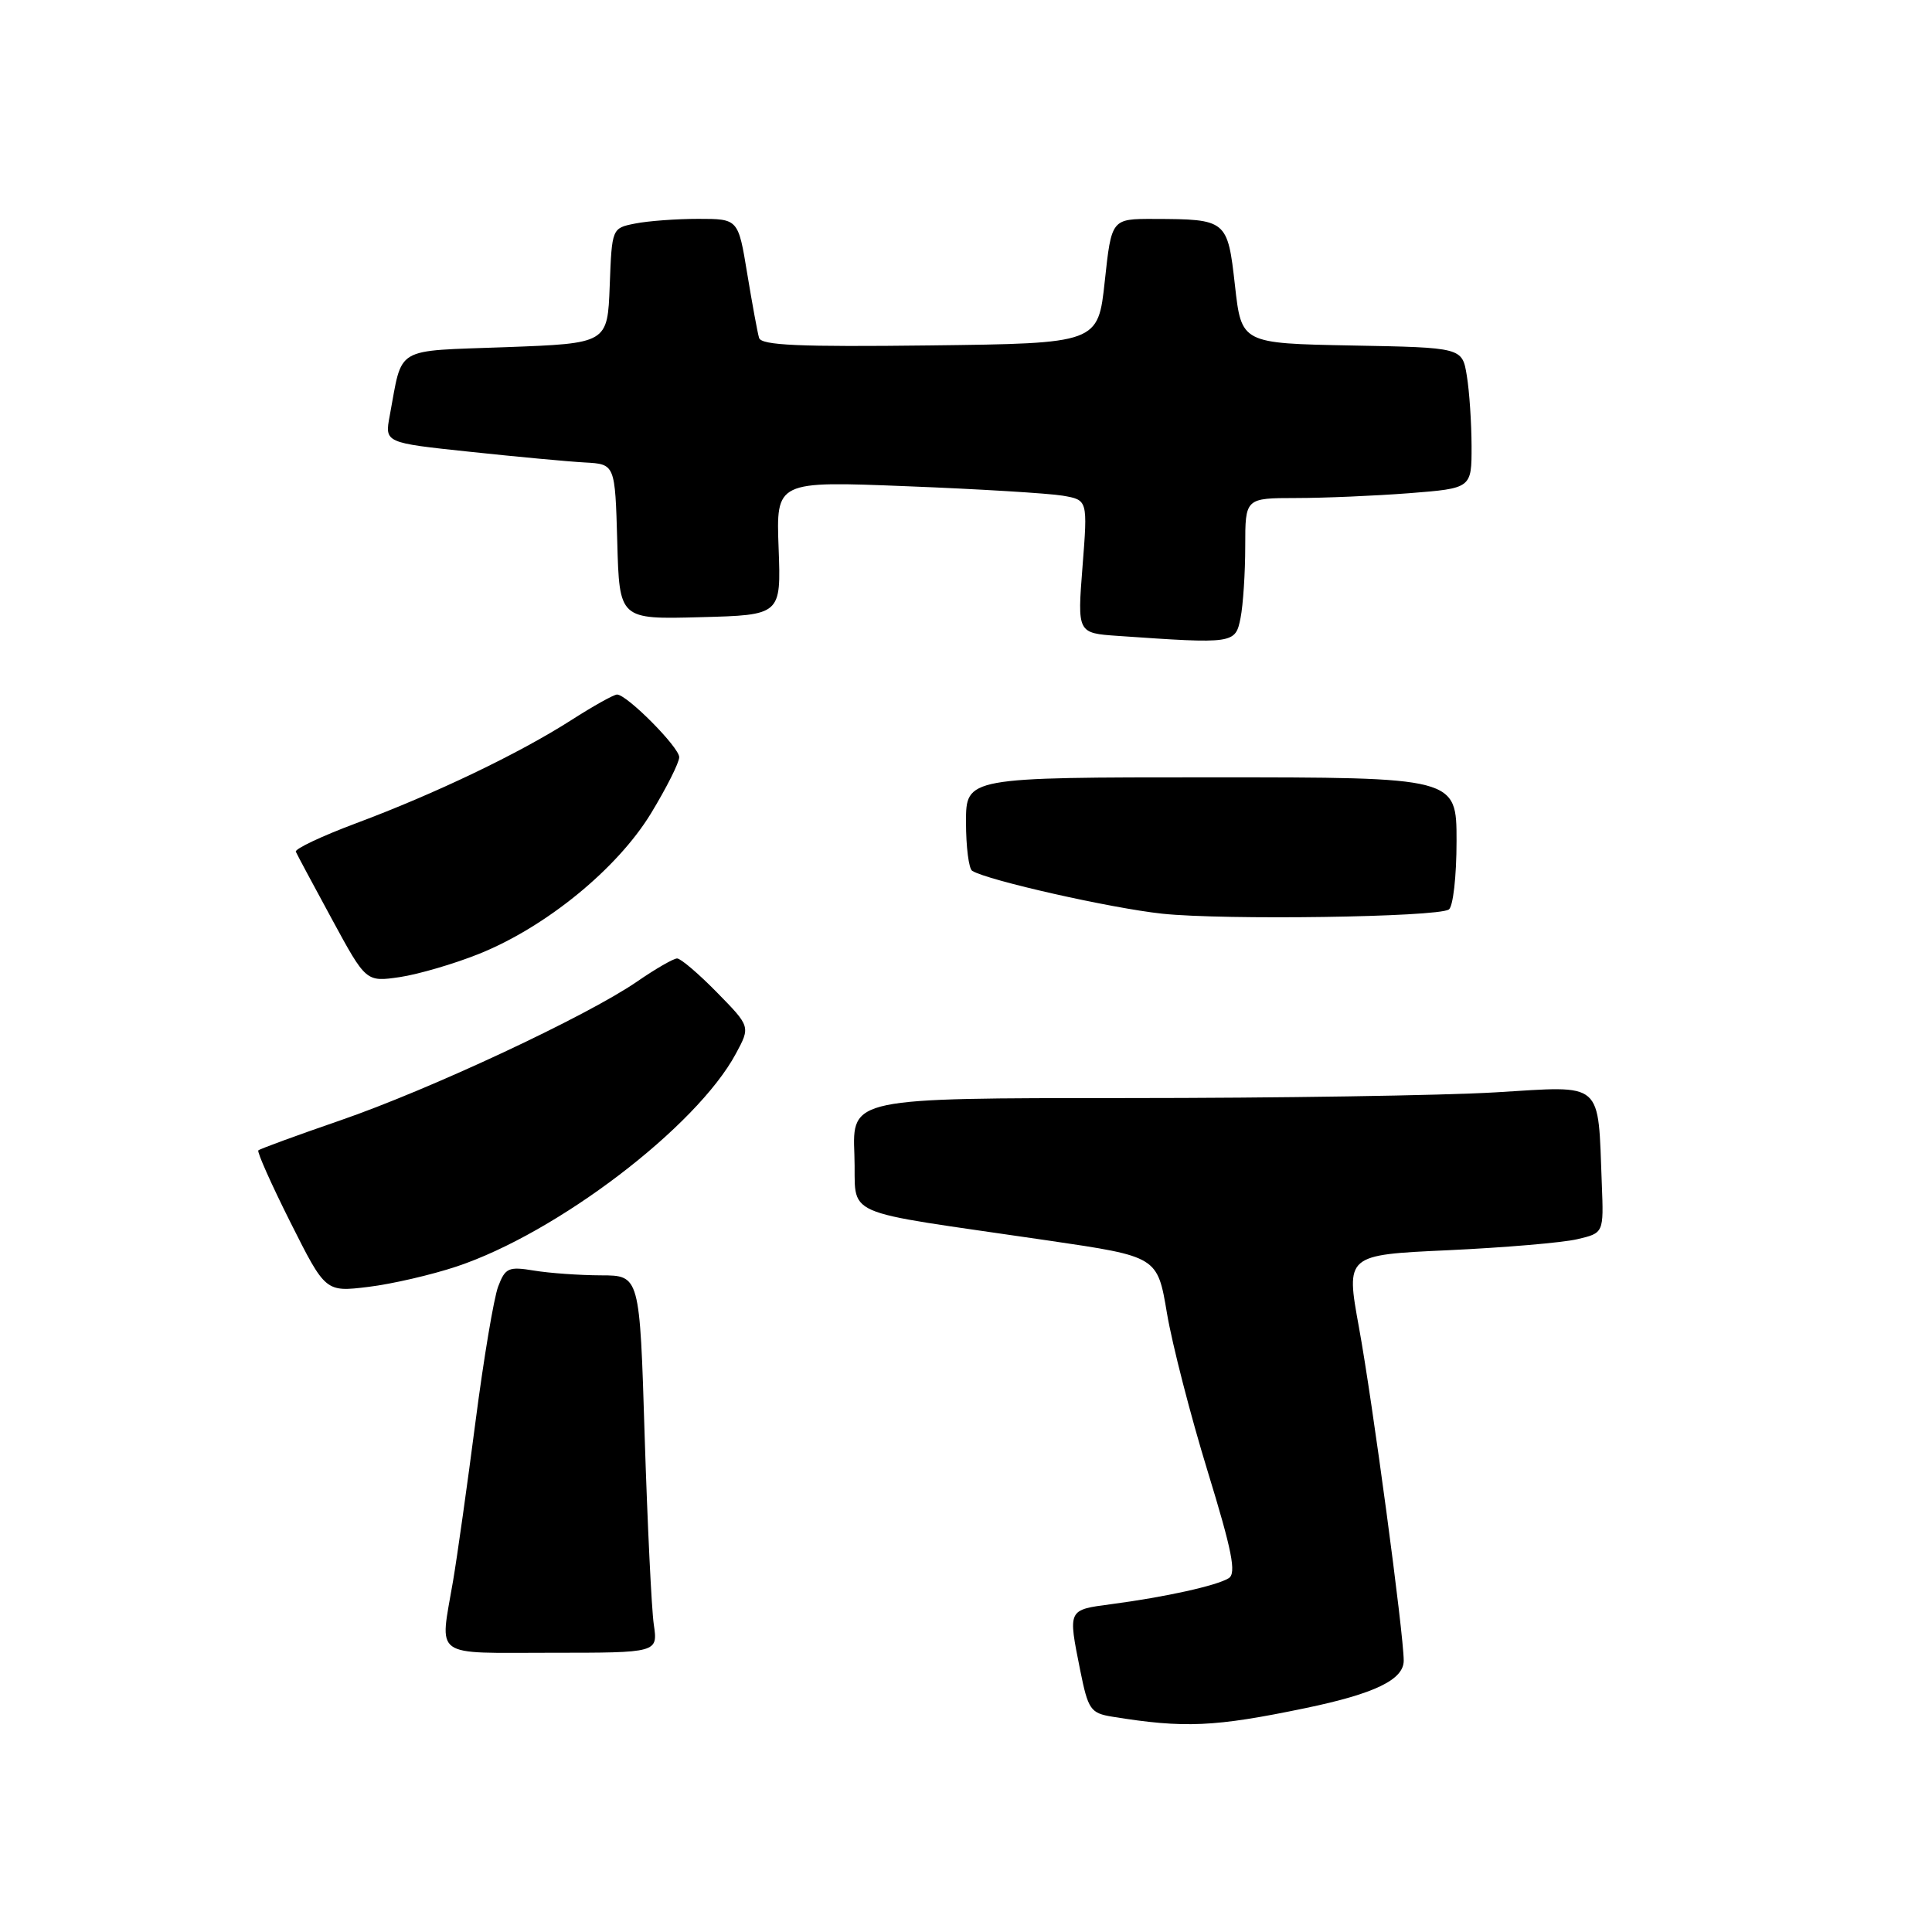 <?xml version="1.0" encoding="UTF-8" standalone="no"?>
<!DOCTYPE svg PUBLIC "-//W3C//DTD SVG 1.1//EN" "http://www.w3.org/Graphics/SVG/1.1/DTD/svg11.dtd" >
<svg xmlns="http://www.w3.org/2000/svg" xmlns:xlink="http://www.w3.org/1999/xlink" version="1.1" viewBox="0 0 256 256">
 <g >
 <path fill="currentColor"
d=" M 173.00 226.33 C 182.17 224.42 186.00 222.57 186.00 220.04 C 186.00 216.52 181.85 185.61 180.07 175.89 C 178.32 166.28 178.32 166.28 191.91 165.66 C 199.38 165.31 207.07 164.66 209.00 164.20 C 212.50 163.38 212.50 163.38 212.25 156.94 C 211.71 143.07 212.64 143.87 198.20 144.74 C 191.22 145.16 169.17 145.50 149.21 145.50 C 112.92 145.50 112.92 145.50 113.21 152.99 C 113.54 161.56 110.44 160.19 138.93 164.38 C 153.37 166.50 153.37 166.50 154.63 174.02 C 155.33 178.16 157.75 187.56 160.01 194.92 C 163.26 205.51 163.85 208.48 162.81 209.12 C 161.23 210.11 154.39 211.62 147.25 212.56 C 141.45 213.33 141.51 213.20 143.13 221.31 C 144.18 226.54 144.50 227.00 147.38 227.47 C 156.94 229.02 160.93 228.84 173.00 226.33 Z  M 86.63 215.25 C 86.33 213.19 85.79 201.94 85.42 190.25 C 84.77 169.00 84.77 169.00 79.63 168.99 C 76.81 168.98 72.82 168.70 70.77 168.36 C 67.39 167.80 66.95 167.99 66.01 170.47 C 65.44 171.97 64.09 180.02 63.01 188.35 C 61.93 196.68 60.59 206.20 60.03 209.50 C 58.27 219.86 57.09 219.00 73.09 219.00 C 87.18 219.00 87.18 219.00 86.63 215.25 Z  M 60.50 167.82 C 73.83 163.38 92.28 149.32 97.50 139.63 C 99.44 136.03 99.44 136.03 95.01 131.51 C 92.58 129.03 90.20 127.00 89.72 127.00 C 89.25 127.00 86.85 128.38 84.39 130.08 C 77.74 134.65 56.94 144.38 45.05 148.47 C 39.30 150.45 34.43 152.24 34.23 152.43 C 34.04 152.63 35.96 156.94 38.50 162.00 C 43.13 171.21 43.13 171.21 48.81 170.52 C 51.94 170.14 57.20 168.92 60.50 167.82 Z  M 63.48 126.39 C 72.34 122.83 81.78 115.12 86.25 107.79 C 88.31 104.40 90.00 101.05 90.00 100.33 C 90.00 99.02 83.12 92.08 81.77 92.03 C 81.37 92.01 78.63 93.54 75.68 95.43 C 68.77 99.85 57.69 105.16 47.20 109.08 C 42.63 110.79 39.03 112.49 39.20 112.86 C 39.36 113.23 41.52 117.27 44.00 121.83 C 48.50 130.12 48.50 130.12 52.98 129.47 C 55.44 129.10 60.17 127.72 63.48 126.39 Z  M 191.97 120.52 C 192.54 120.16 193.00 116.14 193.00 111.44 C 193.00 103.00 193.00 103.00 160.50 103.00 C 128.00 103.00 128.00 103.00 128.00 108.94 C 128.00 112.21 128.37 115.11 128.82 115.39 C 130.87 116.66 147.25 120.35 154.00 121.07 C 162.23 121.94 190.33 121.53 191.97 120.52 Z  M 164.38 81.88 C 164.72 80.16 165.00 75.88 165.00 72.38 C 165.00 66.00 165.00 66.00 171.75 65.99 C 175.46 65.99 182.21 65.70 186.75 65.35 C 195.00 64.70 195.00 64.70 194.99 59.10 C 194.98 56.02 194.70 51.82 194.36 49.78 C 193.75 46.05 193.75 46.05 179.12 45.78 C 164.50 45.50 164.50 45.50 163.64 37.84 C 162.66 29.12 162.56 29.04 152.89 29.01 C 147.28 29.00 147.28 29.00 146.39 37.25 C 145.50 45.50 145.50 45.50 123.23 45.77 C 105.90 45.98 100.87 45.76 100.58 44.77 C 100.37 44.07 99.67 40.24 99.01 36.25 C 97.82 29.00 97.82 29.00 92.53 29.00 C 89.63 29.00 85.86 29.28 84.16 29.62 C 81.08 30.23 81.08 30.23 80.79 37.87 C 80.50 45.50 80.50 45.50 67.07 46.00 C 52.02 46.56 53.39 45.75 51.64 55.09 C 50.97 58.67 50.97 58.67 62.24 59.86 C 68.43 60.52 75.30 61.16 77.50 61.28 C 81.50 61.50 81.50 61.50 81.79 71.78 C 82.07 82.07 82.07 82.07 92.79 81.78 C 103.50 81.50 103.50 81.50 103.17 72.62 C 102.84 63.74 102.84 63.74 120.17 64.43 C 129.70 64.80 138.99 65.37 140.82 65.68 C 144.13 66.25 144.13 66.25 143.44 75.07 C 142.75 83.89 142.75 83.89 148.13 84.26 C 163.56 85.33 163.69 85.31 164.38 81.88 Z "/>
</g>
</svg>